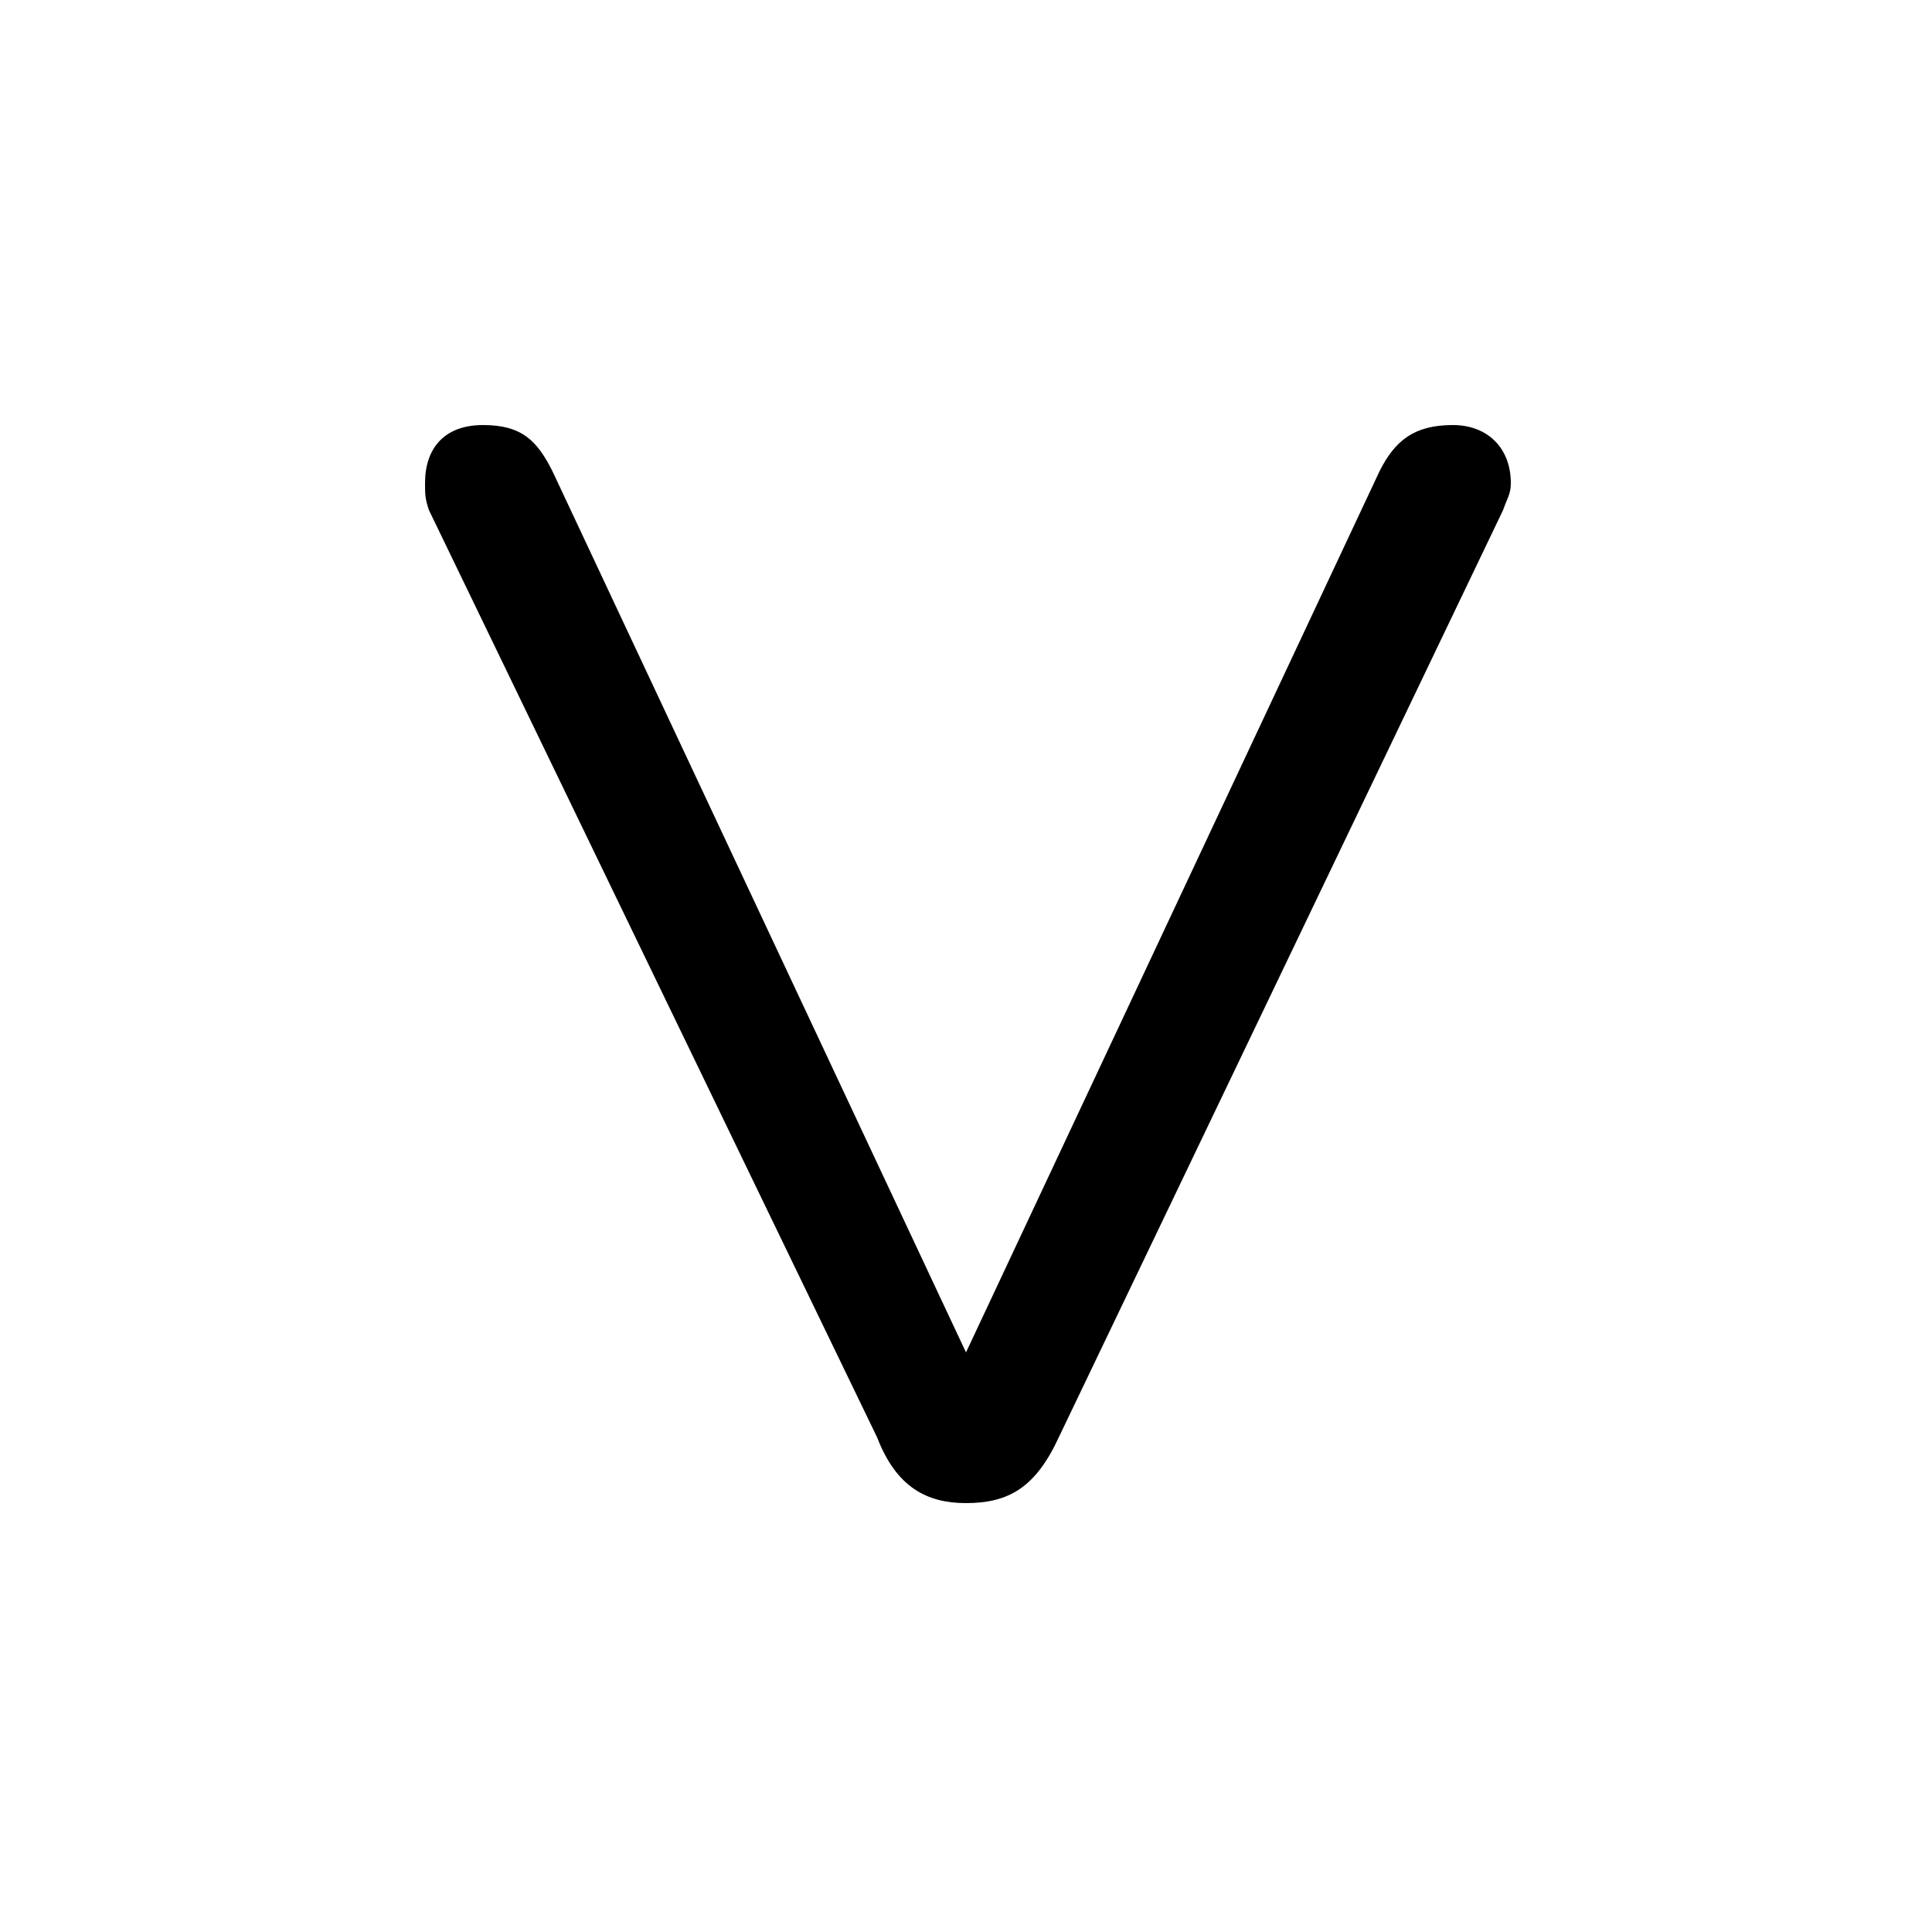 <svg xmlns="http://www.w3.org/2000/svg" viewBox="0 -44.0 50.0 50.0">
    <rect x="0" y="-44.0" width="50.0" height="50.0" fill="#808080" stroke="none"/>
    <g transform="scale(1, -1)">
        <!-- ボディの枠 -->
        <rect x="0" y="-6.0" width="50.0" height="50.0"
            stroke="white" fill="white"/>
        <!-- グリフ座標系の原点 -->
        <circle cx="0" cy="0" r="5" fill="white"/>
        <!-- グリフのアウトライン -->
        <g style="fill:black;stroke:#000000;stroke-width:0;stroke-linecap:round;stroke-linejoin:round;">
        <path d="M 38.9 30.8 C 39.0 31.1 39.1 31.2 39.1 31.5 C 39.1 32.4 38.5 33.0 37.6 33.0 C 36.6 33.0 36.1 32.6 35.7 31.8 L 25.0 9.0 L 14.3 31.8 C 13.9 32.6 13.5 33.0 12.5 33.0 C 11.5 33.0 11.0 32.4 11.0 31.5 C 11.0 31.2 11.0 31.1 11.1 30.8 L 22.7 6.8 C 23.2 5.5 24.0 5.1 25.0 5.1 C 26.1 5.1 26.8 5.5 27.4 6.8 Z"/>
    </g>
    </g>
</svg>
